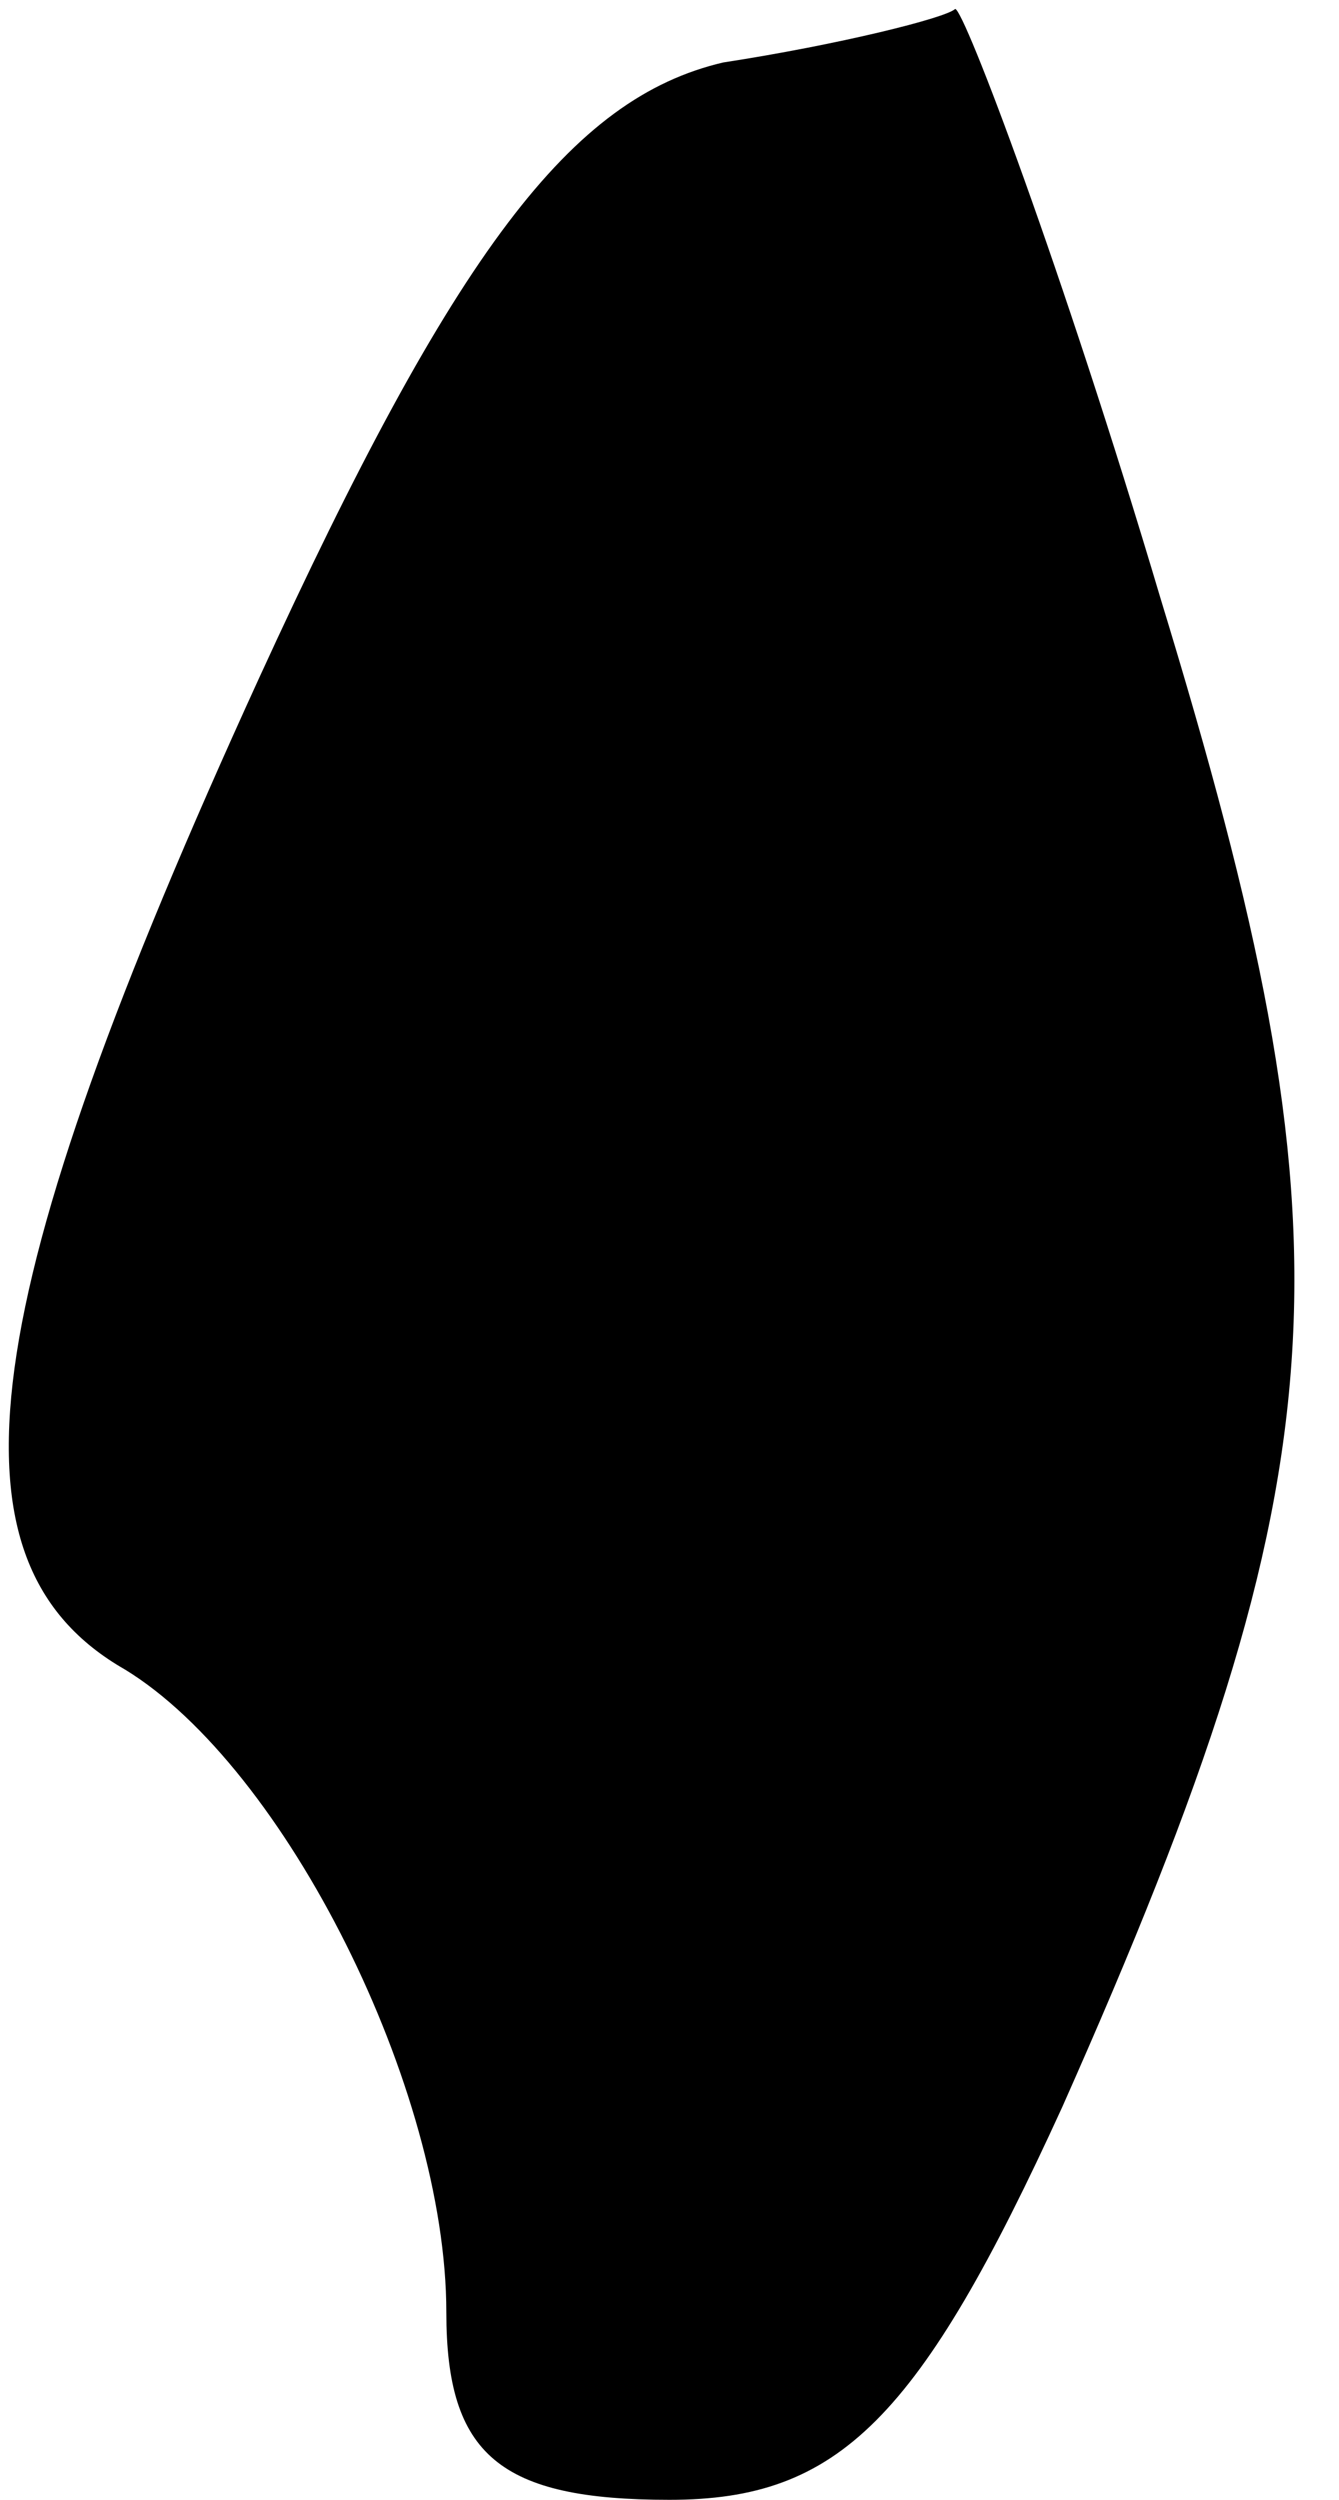 <?xml version="1.0" standalone="no"?>
<!DOCTYPE svg PUBLIC "-//W3C//DTD SVG 20010904//EN"
 "http://www.w3.org/TR/2001/REC-SVG-20010904/DTD/svg10.dtd">
<svg version="1.0" xmlns="http://www.w3.org/2000/svg"
 width="15pt" height="28pt" viewBox="0 0 15 28"
 preserveAspectRatio="xMidYMid meet">
<g transform="translate(0,28) scale(0.1,-0.1)"
fill="#000000" stroke="none">
<path fill="#000000" stroke="none" d="M81 273 c-17 -4 -30 -21 -52 -69 -32
-70 -36 -99 -15 -111 18 -11 36 -47 36 -72 0 -16 6 -21 25 -21 19 0 28 9 44
44 32 72 33 97 11 169 -11 37 -22 66 -23 66 -1 -1 -13 -4 -26 -6z"/>
</g>
</svg>
